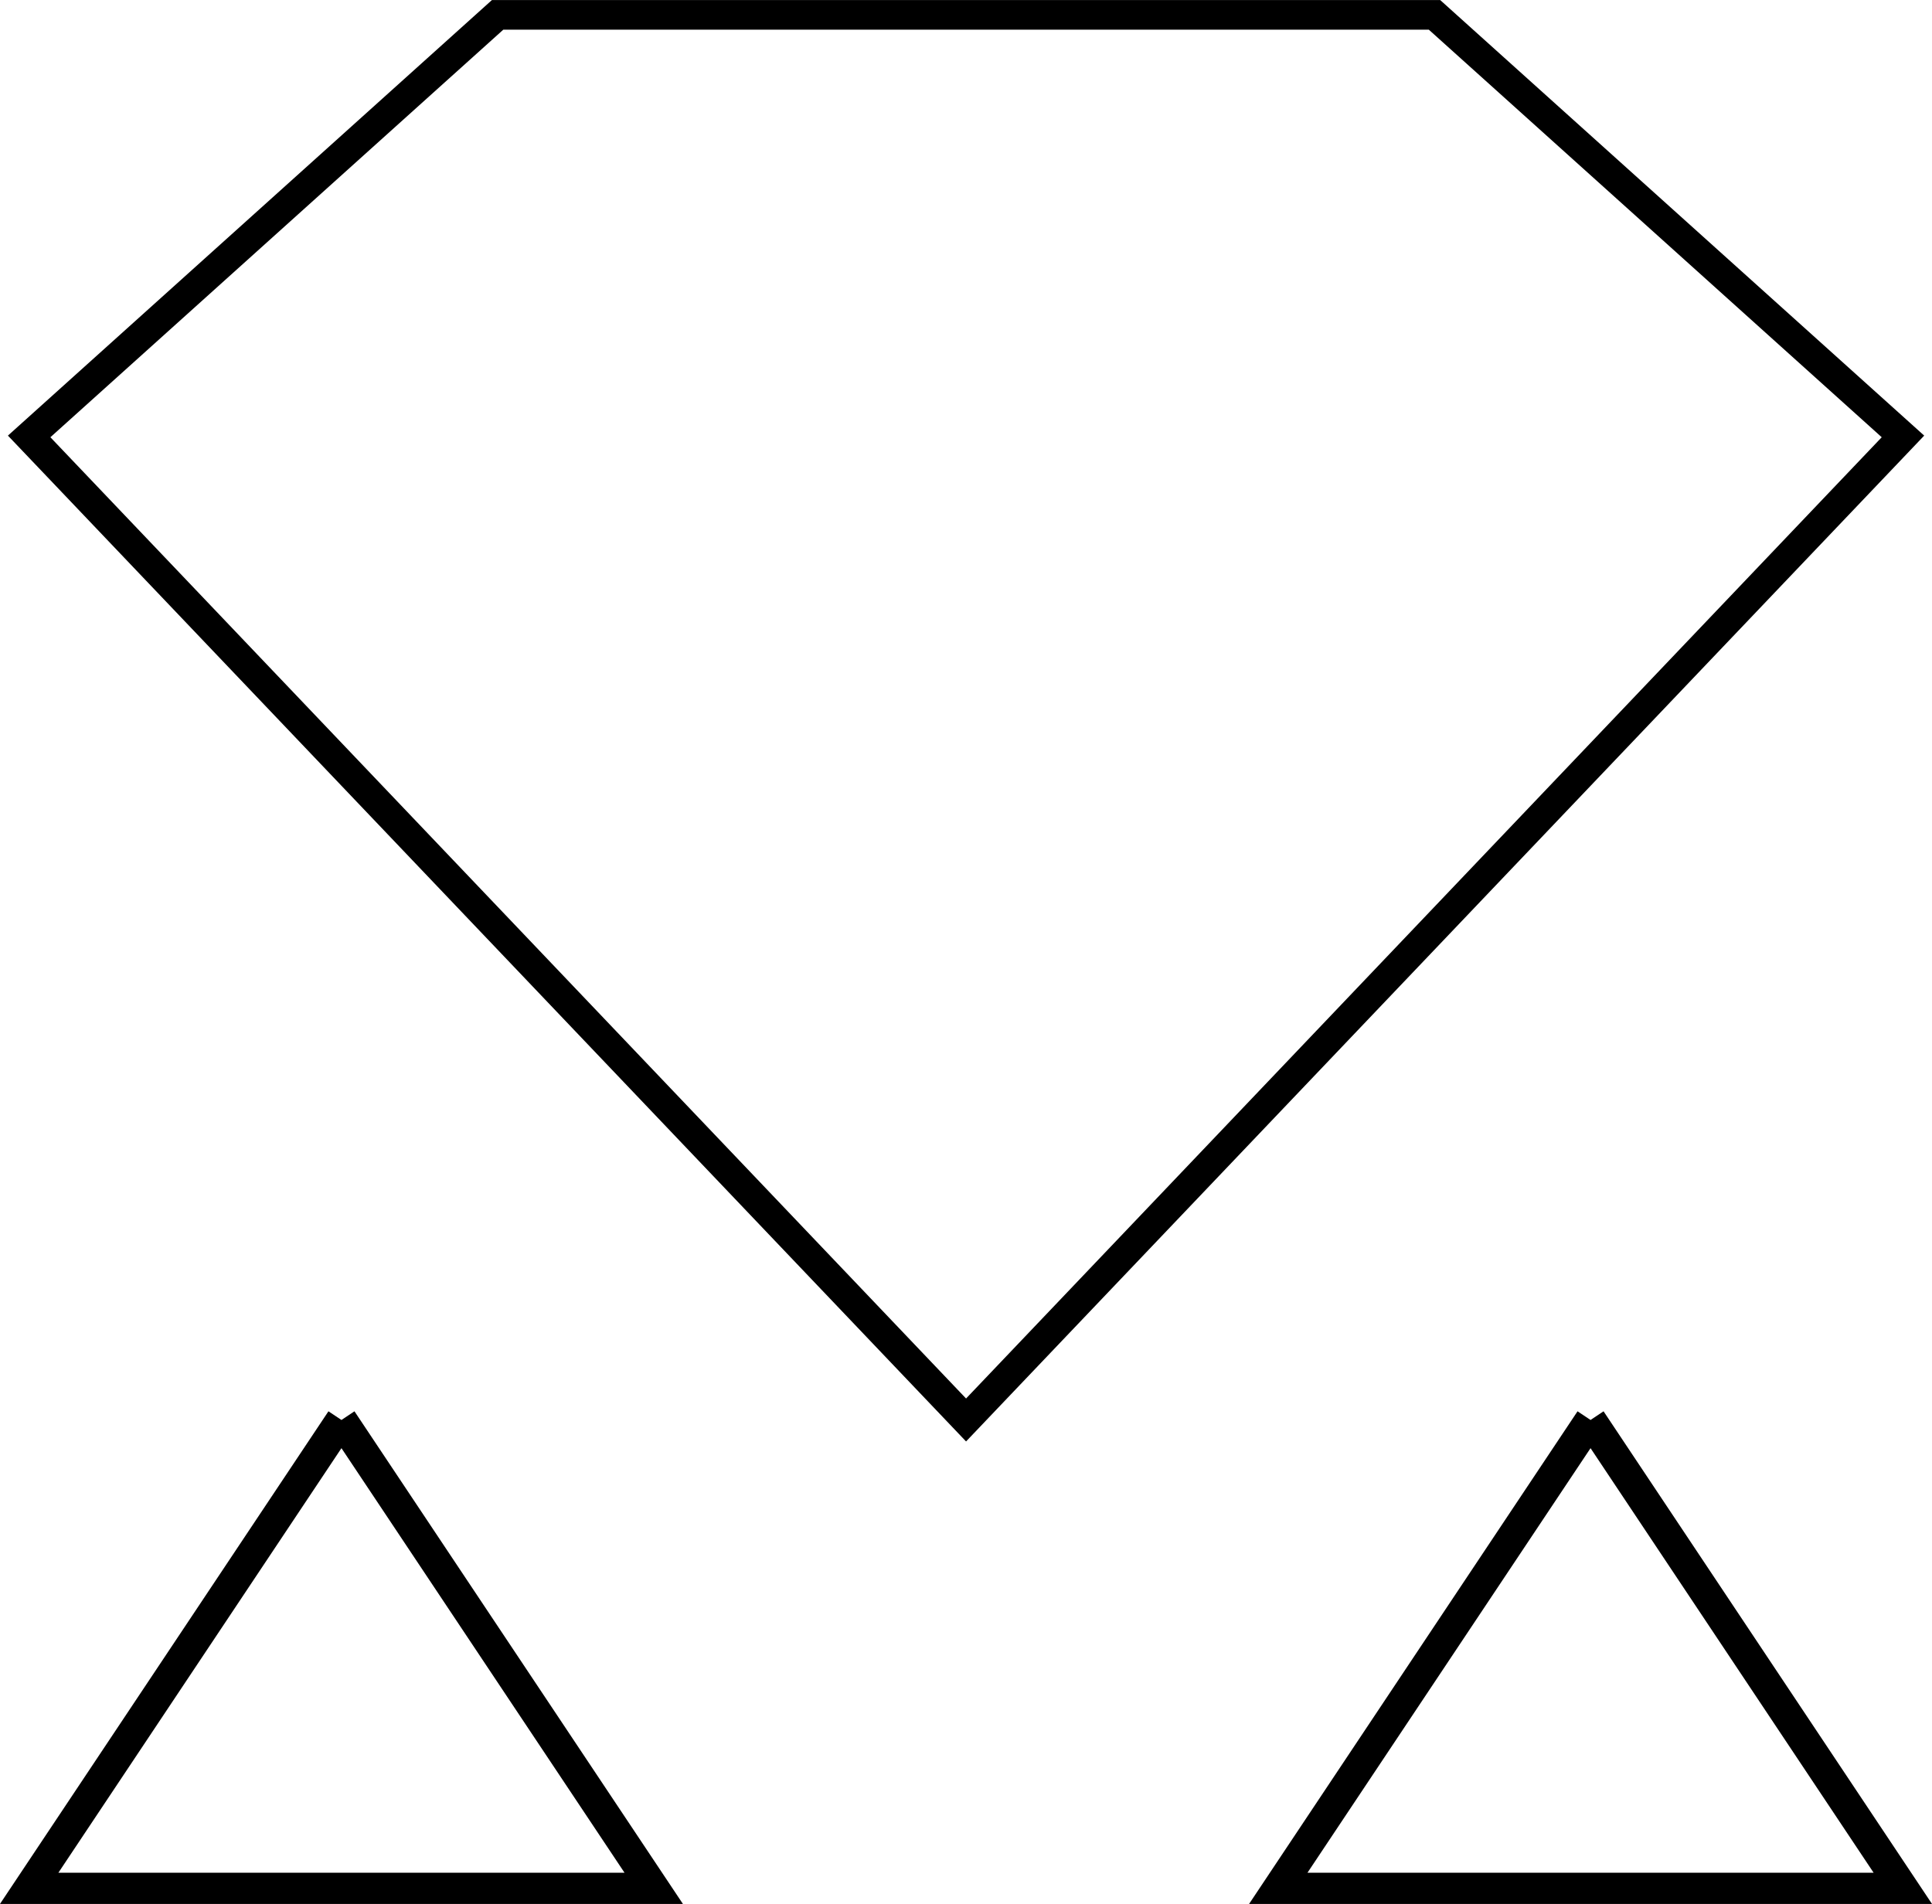 <svg width="16.369mm" height="16.133mm" version="1.1" viewBox="0 0 16.369 16.133" xmlns="http://www.w3.org/2000/svg">
 <g transform="translate(-32.826 -7.812)" fill="none" stroke="#000">
  <g stroke-width=".251px">
   <path d="m10.583 7.938h7.938l3.969 3.572-7.938 8.334-7.938-8.334z"/>
   <path d="m37.042 7.938h7.938l3.969 3.572-7.938 8.334-7.938-8.334z"/>
   <path d="m62.177 7.938h7.938l3.969 3.572-7.938 8.334-7.938-8.334z"/>
  </g>
  <g stroke-width=".265px">
   <path d="m14.552 21.167-2.646 3.969h5.292l-2.646-3.969"/>
   <path d="m35.719 19.844-2.646 3.969h5.292l-2.646-3.969"/>
   <path d="m46.302 19.844-2.646 3.969h5.292l-2.646-3.969"/>
   <path d="m59.531 18.521-2.646 3.969h5.292l-2.646-3.969"/>
   <path d="m72.76 18.521-2.646 3.969h5.292l-2.646-3.969"/>
   <path d="m66.146 22.49-2.646 3.969h5.292l-2.646-3.969"/>
  </g>
 </g>
</svg>
